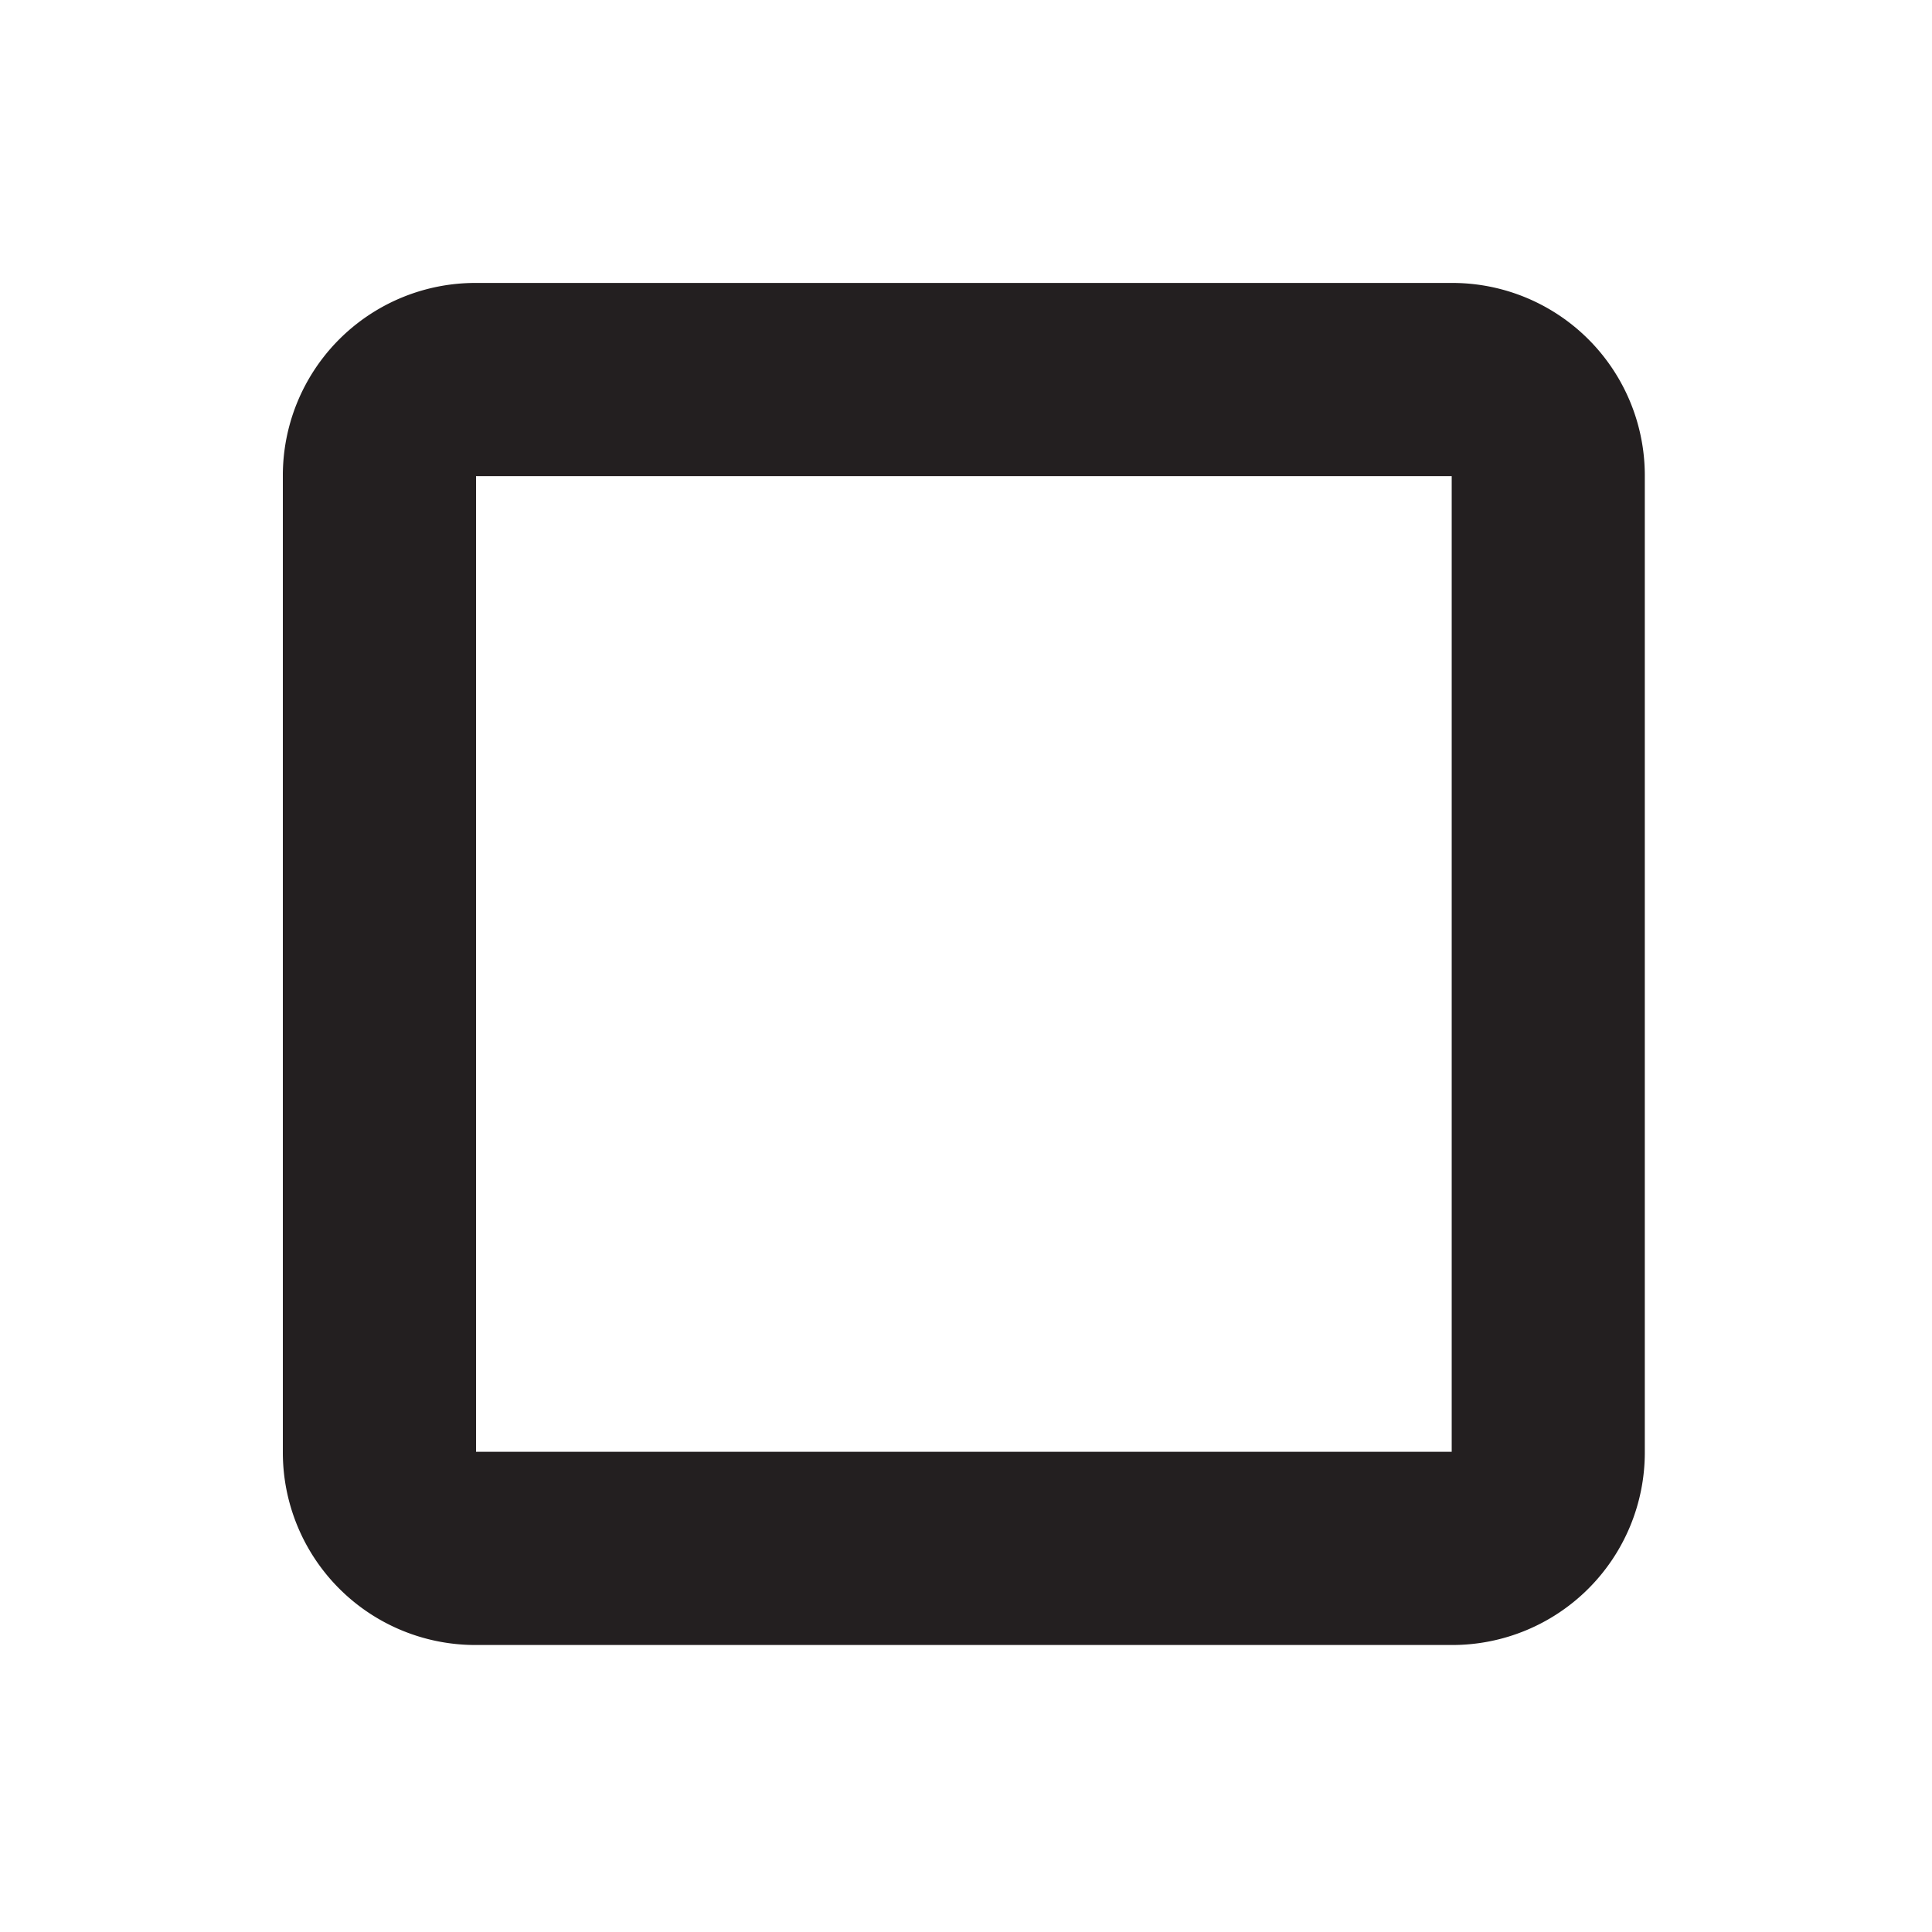 <svg id="Layer_1" data-name="Layer 1" xmlns="http://www.w3.org/2000/svg" viewBox="0 0 200 200"><defs><style>.cls-1{fill:#231f20;}</style></defs><title>Untitled-1</title><path class="cls-1" d="M49.28,49.21h0m101,.08v101h-101v-101h101m.07-20H49.21A19.93,19.93,0,0,0,29.28,49.23V150.36a19.93,19.93,0,0,0,19.93,19.93H150.34a19.93,19.93,0,0,0,19.93-19.93V49.23a19.93,19.93,0,0,0-19.93-19.94Z"/></svg>